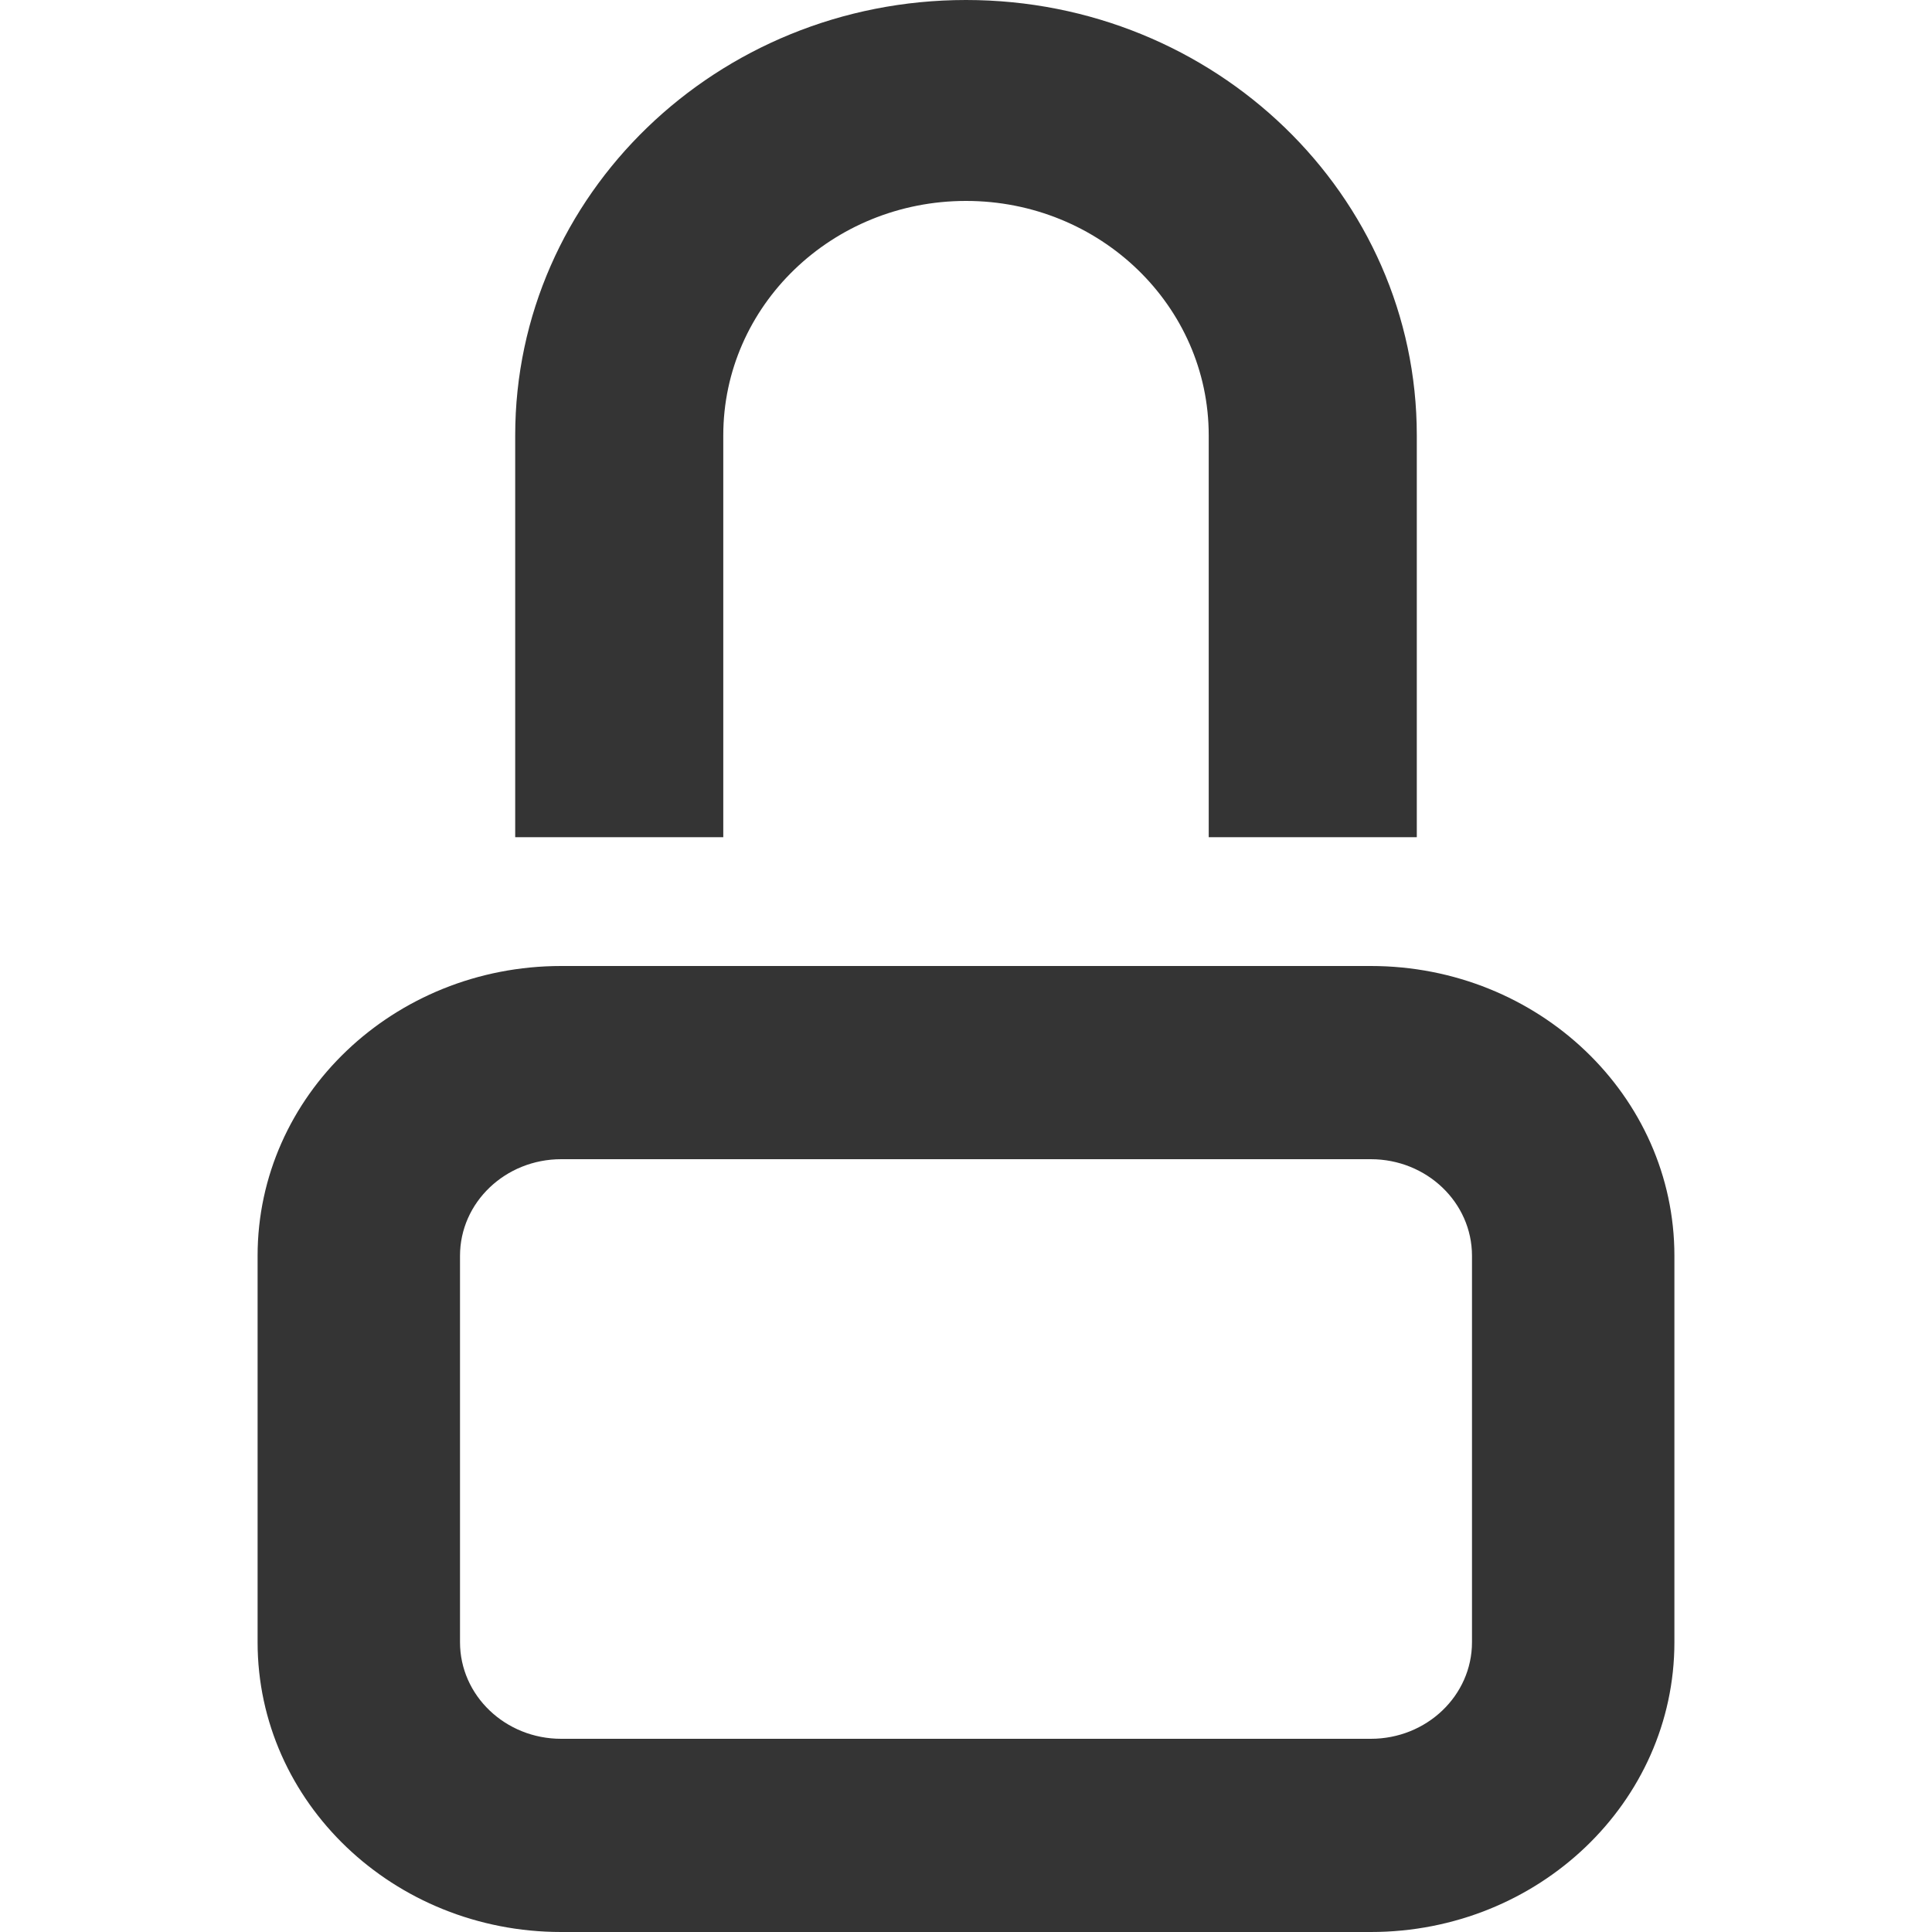 <svg width="30" height="30" viewBox="0 0 30 30" fill="none" xmlns="http://www.w3.org/2000/svg">
<path fill-rule="evenodd" clip-rule="evenodd" d="M4 19.5C4 17.015 6.111 15 8.714 15H21.286C23.889 15 26 17.015 26 19.5V25.5C26 27.985 23.889 30 21.286 30H8.714C6.111 30 4 27.985 4 25.5V19.5ZM8.714 18C7.846 18 7.143 18.672 7.143 19.5V25.5C7.143 26.328 7.846 27 8.714 27H21.286C22.154 27 22.857 26.328 22.857 25.5V19.5C22.857 18.672 22.154 18 21.286 18H8.714Z" fill="#343434"/>
<path fill-rule="evenodd" clip-rule="evenodd" d="M8 6.76C8 3.027 11.134 0 15 0C18.866 0 22 3.027 22 6.76V13H18.769V6.76C18.769 4.75 17.082 3.12 15 3.12C12.918 3.12 11.231 4.75 11.231 6.76V13H8V6.76Z" fill="#343434"/>
</svg>
